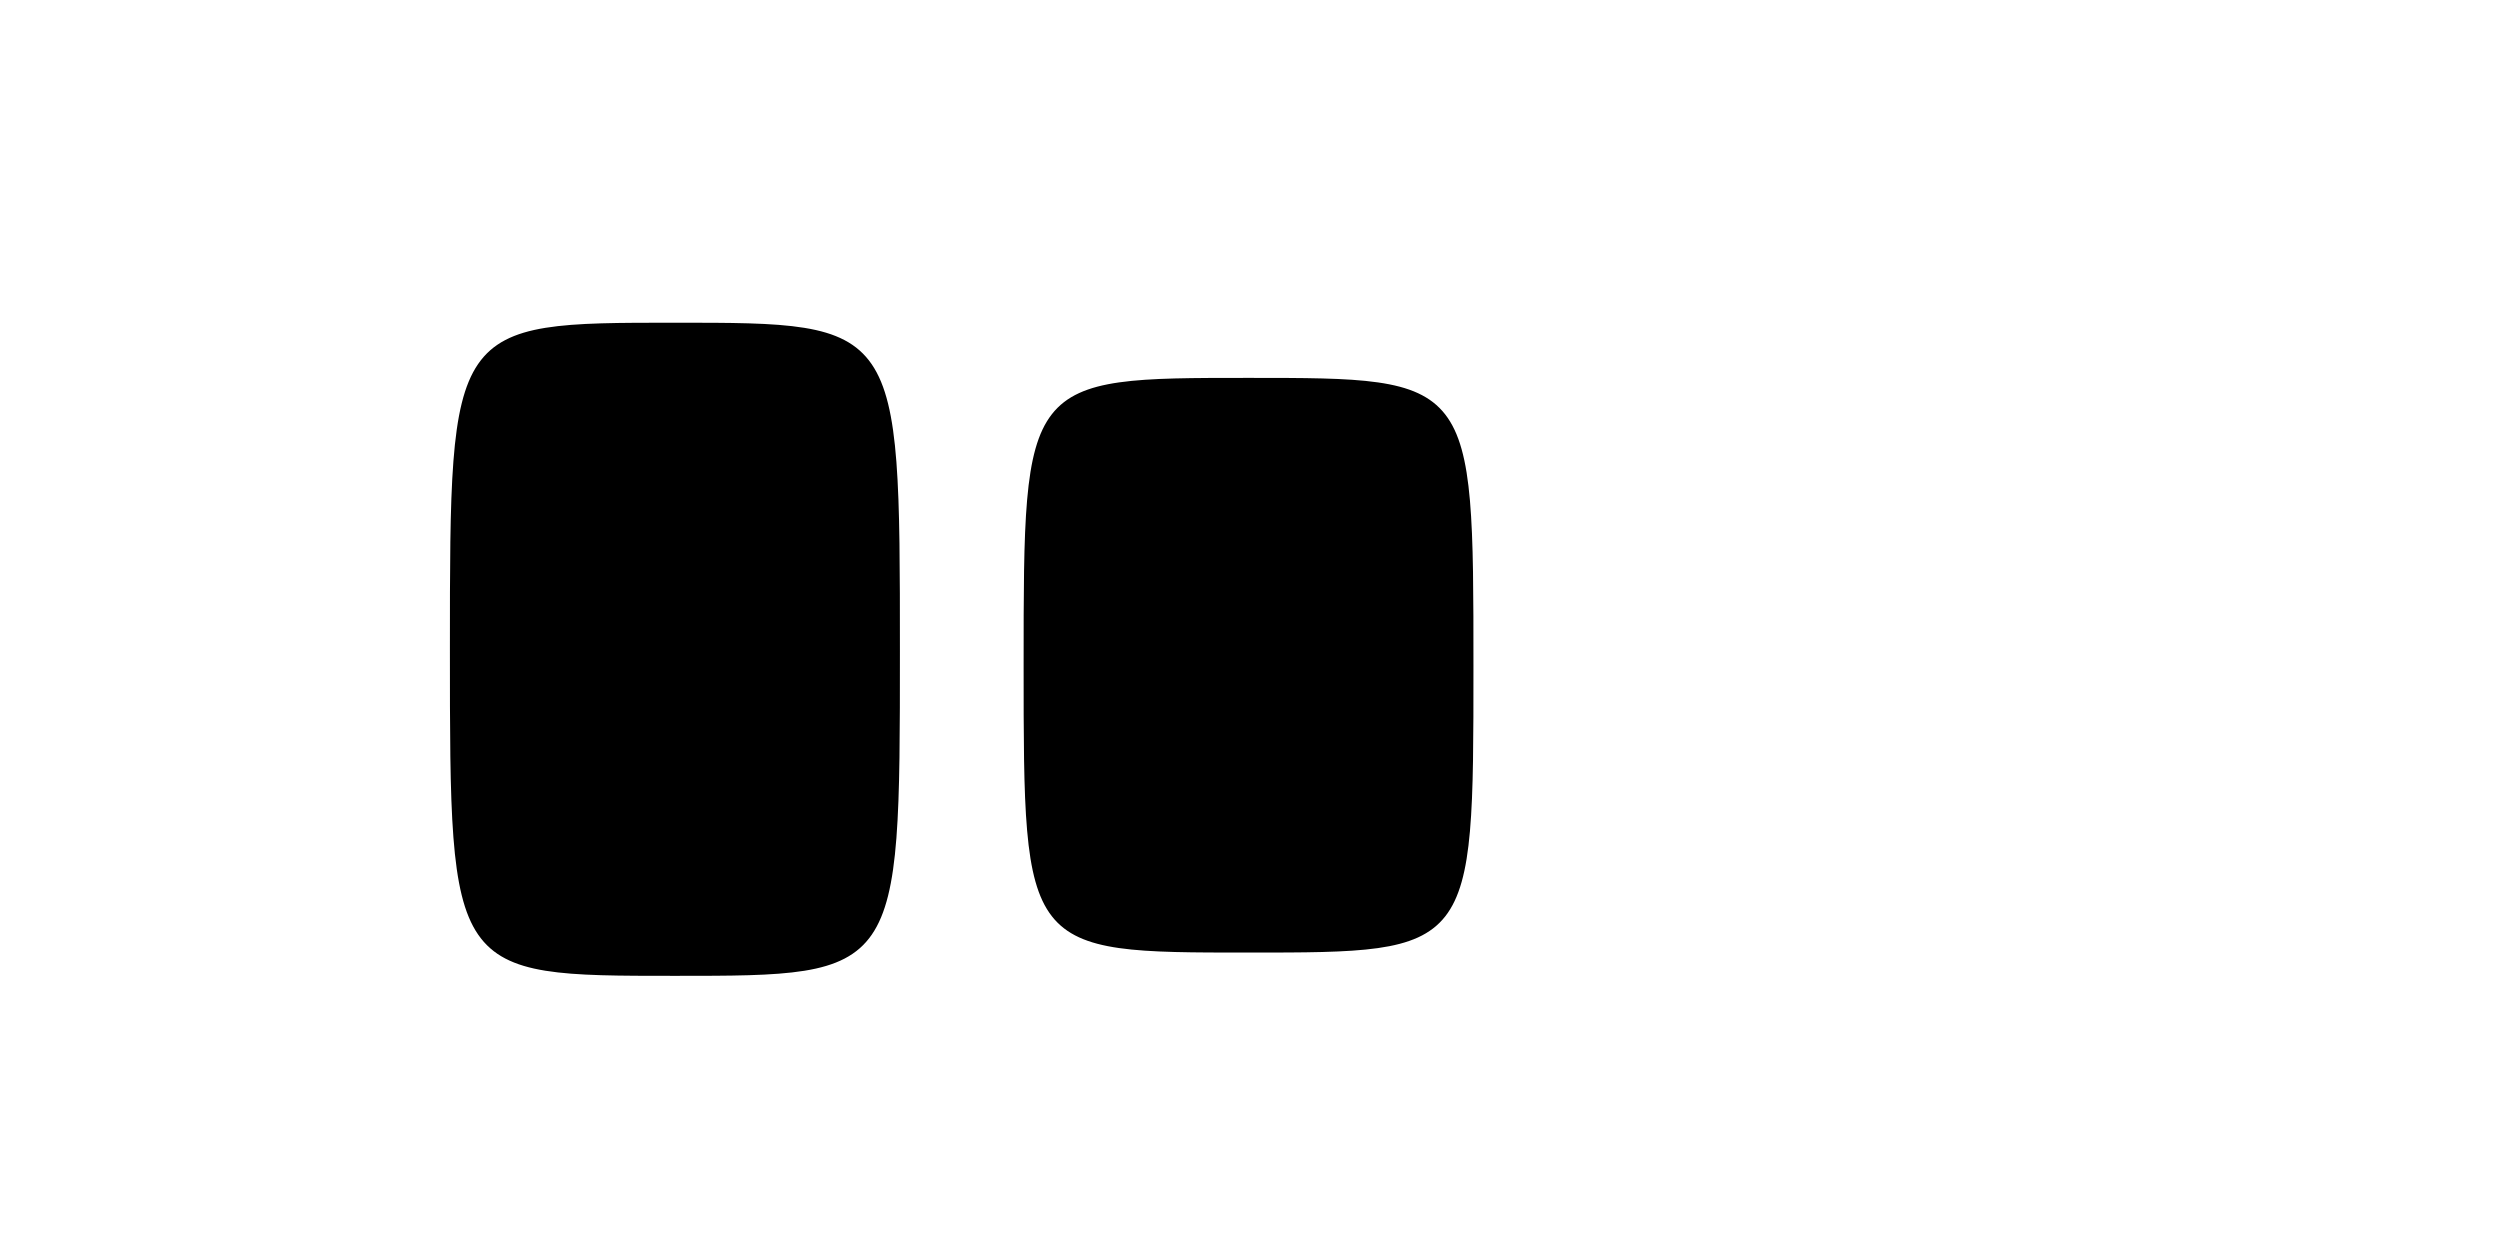 <?xml version="1.0" encoding="utf-8"?>
<!-- Generator: Adobe Illustrator 16.0.0, SVG Export Plug-In . SVG Version: 6.00 Build 0)  -->
<!DOCTYPE svg PUBLIC "-//W3C//DTD SVG 1.1//EN" "http://www.w3.org/Graphics/SVG/1.1/DTD/svg11.dtd">
<svg version="1.1" id="Capa_1" xmlns="http://www.w3.org/2000/svg" xmlns:xlink="http://www.w3.org/1999/xlink" x="0px" y="0px"
	 width="800px" height="400px" viewBox="0 0 800 400" enable-background="new 0 0 800 400" xml:space="preserve">
<path stroke="#000000" stroke-miterlimit="10" d="M287.471,208.337c0,103.432,0,103.432-71.5,103.432l0,0
	c-71.5,0-71.5,0-71.5-104.001l0,0c0-104,0-104,71.5-104l0,0C287.471,103.768,287.471,103.768,287.471,208.337L287.471,208.337z"/>
<path stroke="#000000" stroke-miterlimit="10" d="M471.002,213.372c0,90.948,0,90.948-71.471,90.948l0,0
	c-71.472,0-71.472,0-71.472-91.447l0,0c0-91.447,0-91.447,71.472-91.447l0,0C471.002,121.426,471.002,121.426,471.002,213.372
	L471.002,213.372z"/>
</svg>
